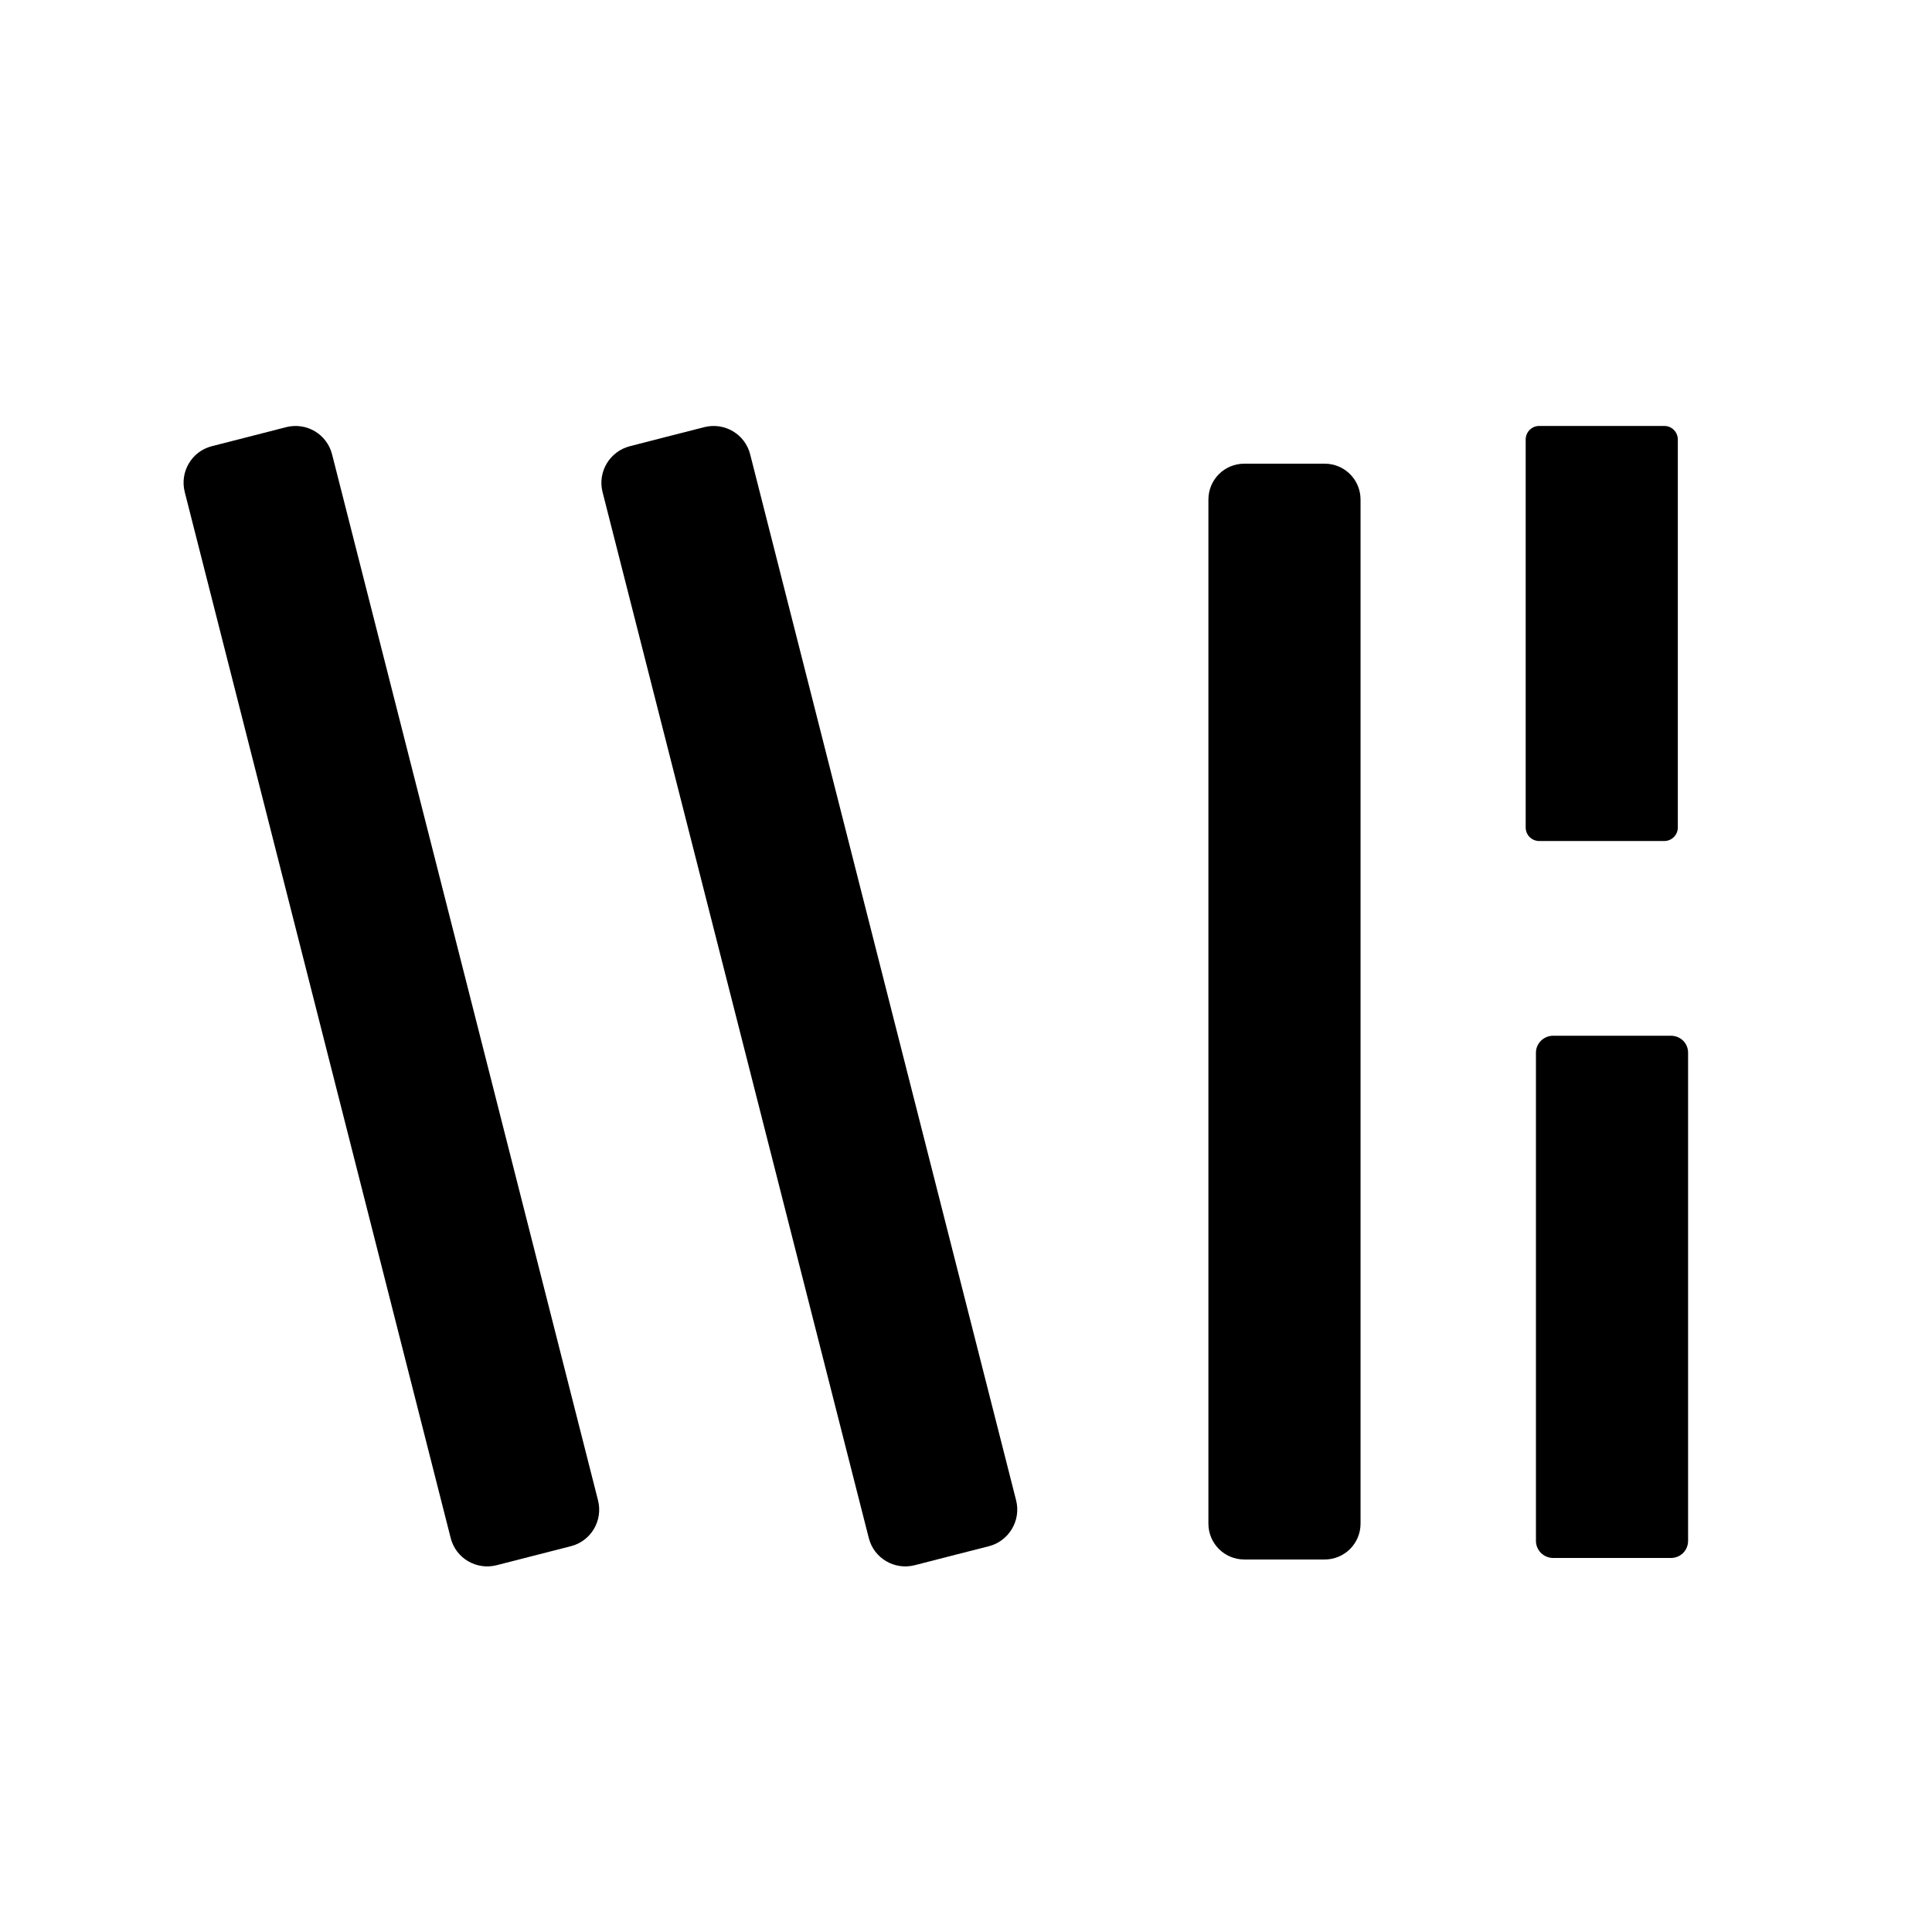 <?xml version="1.0" encoding="UTF-8" standalone="no"?>
<!DOCTYPE svg PUBLIC "-//W3C//DTD SVG 1.1//EN" "http://www.w3.org/Graphics/SVG/1.1/DTD/svg11.dtd">
<svg version="1.1" xmlns="http://www.w3.org/2000/svg" xmlns:xlink="http://www.w3.org/1999/xlink" preserveAspectRatio="xMidYMid meet" viewBox="0 0 64 64" width="64" height="64"><defs><path d="" id="e5T6qMu0A"></path><path d="M43.88 15.36C44.54 15.36 45.07 15.89 45.07 16.55C45.07 23.57 45.07 43.45 45.07 50.47C45.07 51.13 44.54 51.66 43.88 51.66C43.11 51.66 41.99 51.66 41.22 51.66C40.56 51.66 40.03 51.13 40.03 50.47C40.03 43.45 40.03 23.57 40.03 16.55C40.03 15.89 40.56 15.36 41.22 15.36C41.99 15.36 43.11 15.36 43.88 15.36Z" id="j2X7SBqSf"></path><path d="M55.35 34.31C55.67 34.31 55.92 34.56 55.92 34.87C55.92 38.22 55.92 47.7 55.92 51.04C55.92 51.36 55.67 51.61 55.35 51.61C54.46 51.61 52.34 51.61 51.45 51.61C51.14 51.61 50.88 51.36 50.88 51.04C50.88 47.7 50.88 38.22 50.88 34.87C50.88 34.56 51.14 34.31 51.45 34.31C52.34 34.31 54.46 34.31 55.35 34.31Z" id="b168uRnh64"></path><path d="M55.13 14.11C55.38 14.11 55.58 14.31 55.58 14.56C55.58 17.22 55.58 24.75 55.58 27.41C55.58 27.66 55.38 27.86 55.13 27.86C54.21 27.86 51.91 27.86 50.99 27.86C50.74 27.86 50.54 27.66 50.54 27.41C50.54 24.75 50.54 17.22 50.54 14.56C50.54 14.31 50.74 14.11 50.99 14.11C51.91 14.11 54.21 14.11 55.13 14.11Z" id="c29aVjdIpq"></path><path d="M23.33 14.15C24 13.98 24.68 14.38 24.85 15.05C26.67 22.23 31.84 42.53 33.66 49.7C33.83 50.37 33.42 51.05 32.76 51.22C32.02 51.41 31.03 51.66 30.3 51.85C29.63 52.02 28.95 51.62 28.78 50.95C26.95 43.77 21.79 23.47 19.96 16.3C19.79 15.63 20.2 14.95 20.87 14.78C21.6 14.59 22.59 14.34 23.33 14.15Z" id="bfmqhaBOH"></path><path d="M9.48 14.15C10.15 13.98 10.83 14.38 11 15.05C12.83 22.23 17.99 42.53 19.81 49.7C19.98 50.37 19.58 51.05 18.91 51.22C18.18 51.41 17.18 51.66 16.45 51.85C15.78 52.02 15.1 51.62 14.93 50.95C13.11 43.77 7.94 23.47 6.12 16.3C5.95 15.63 6.35 14.95 7.02 14.78C7.76 14.59 8.75 14.34 9.48 14.15Z" id="bwadyXLOI"></path></defs><g><g><g><g><use xlink:href="#e5T6qMu0A" opacity="1" fill-opacity="0" stroke="#000000" stroke-width="1" stroke-opacity="1"></use></g></g><g><use xlink:href="#j2X7SBqSf" opacity="1" fill="#000000" fill-opacity="1"></use></g><g><use xlink:href="#b168uRnh64" opacity="1" fill="#000000" fill-opacity="1"></use></g><g><use xlink:href="#c29aVjdIpq" opacity="1" fill="#000000" fill-opacity="1"></use></g><g><use xlink:href="#bfmqhaBOH" opacity="1" fill="#000000" fill-opacity="1"></use></g><g><use xlink:href="#bwadyXLOI" opacity="1" fill="#000000" fill-opacity="1"></use></g></g></g></svg>